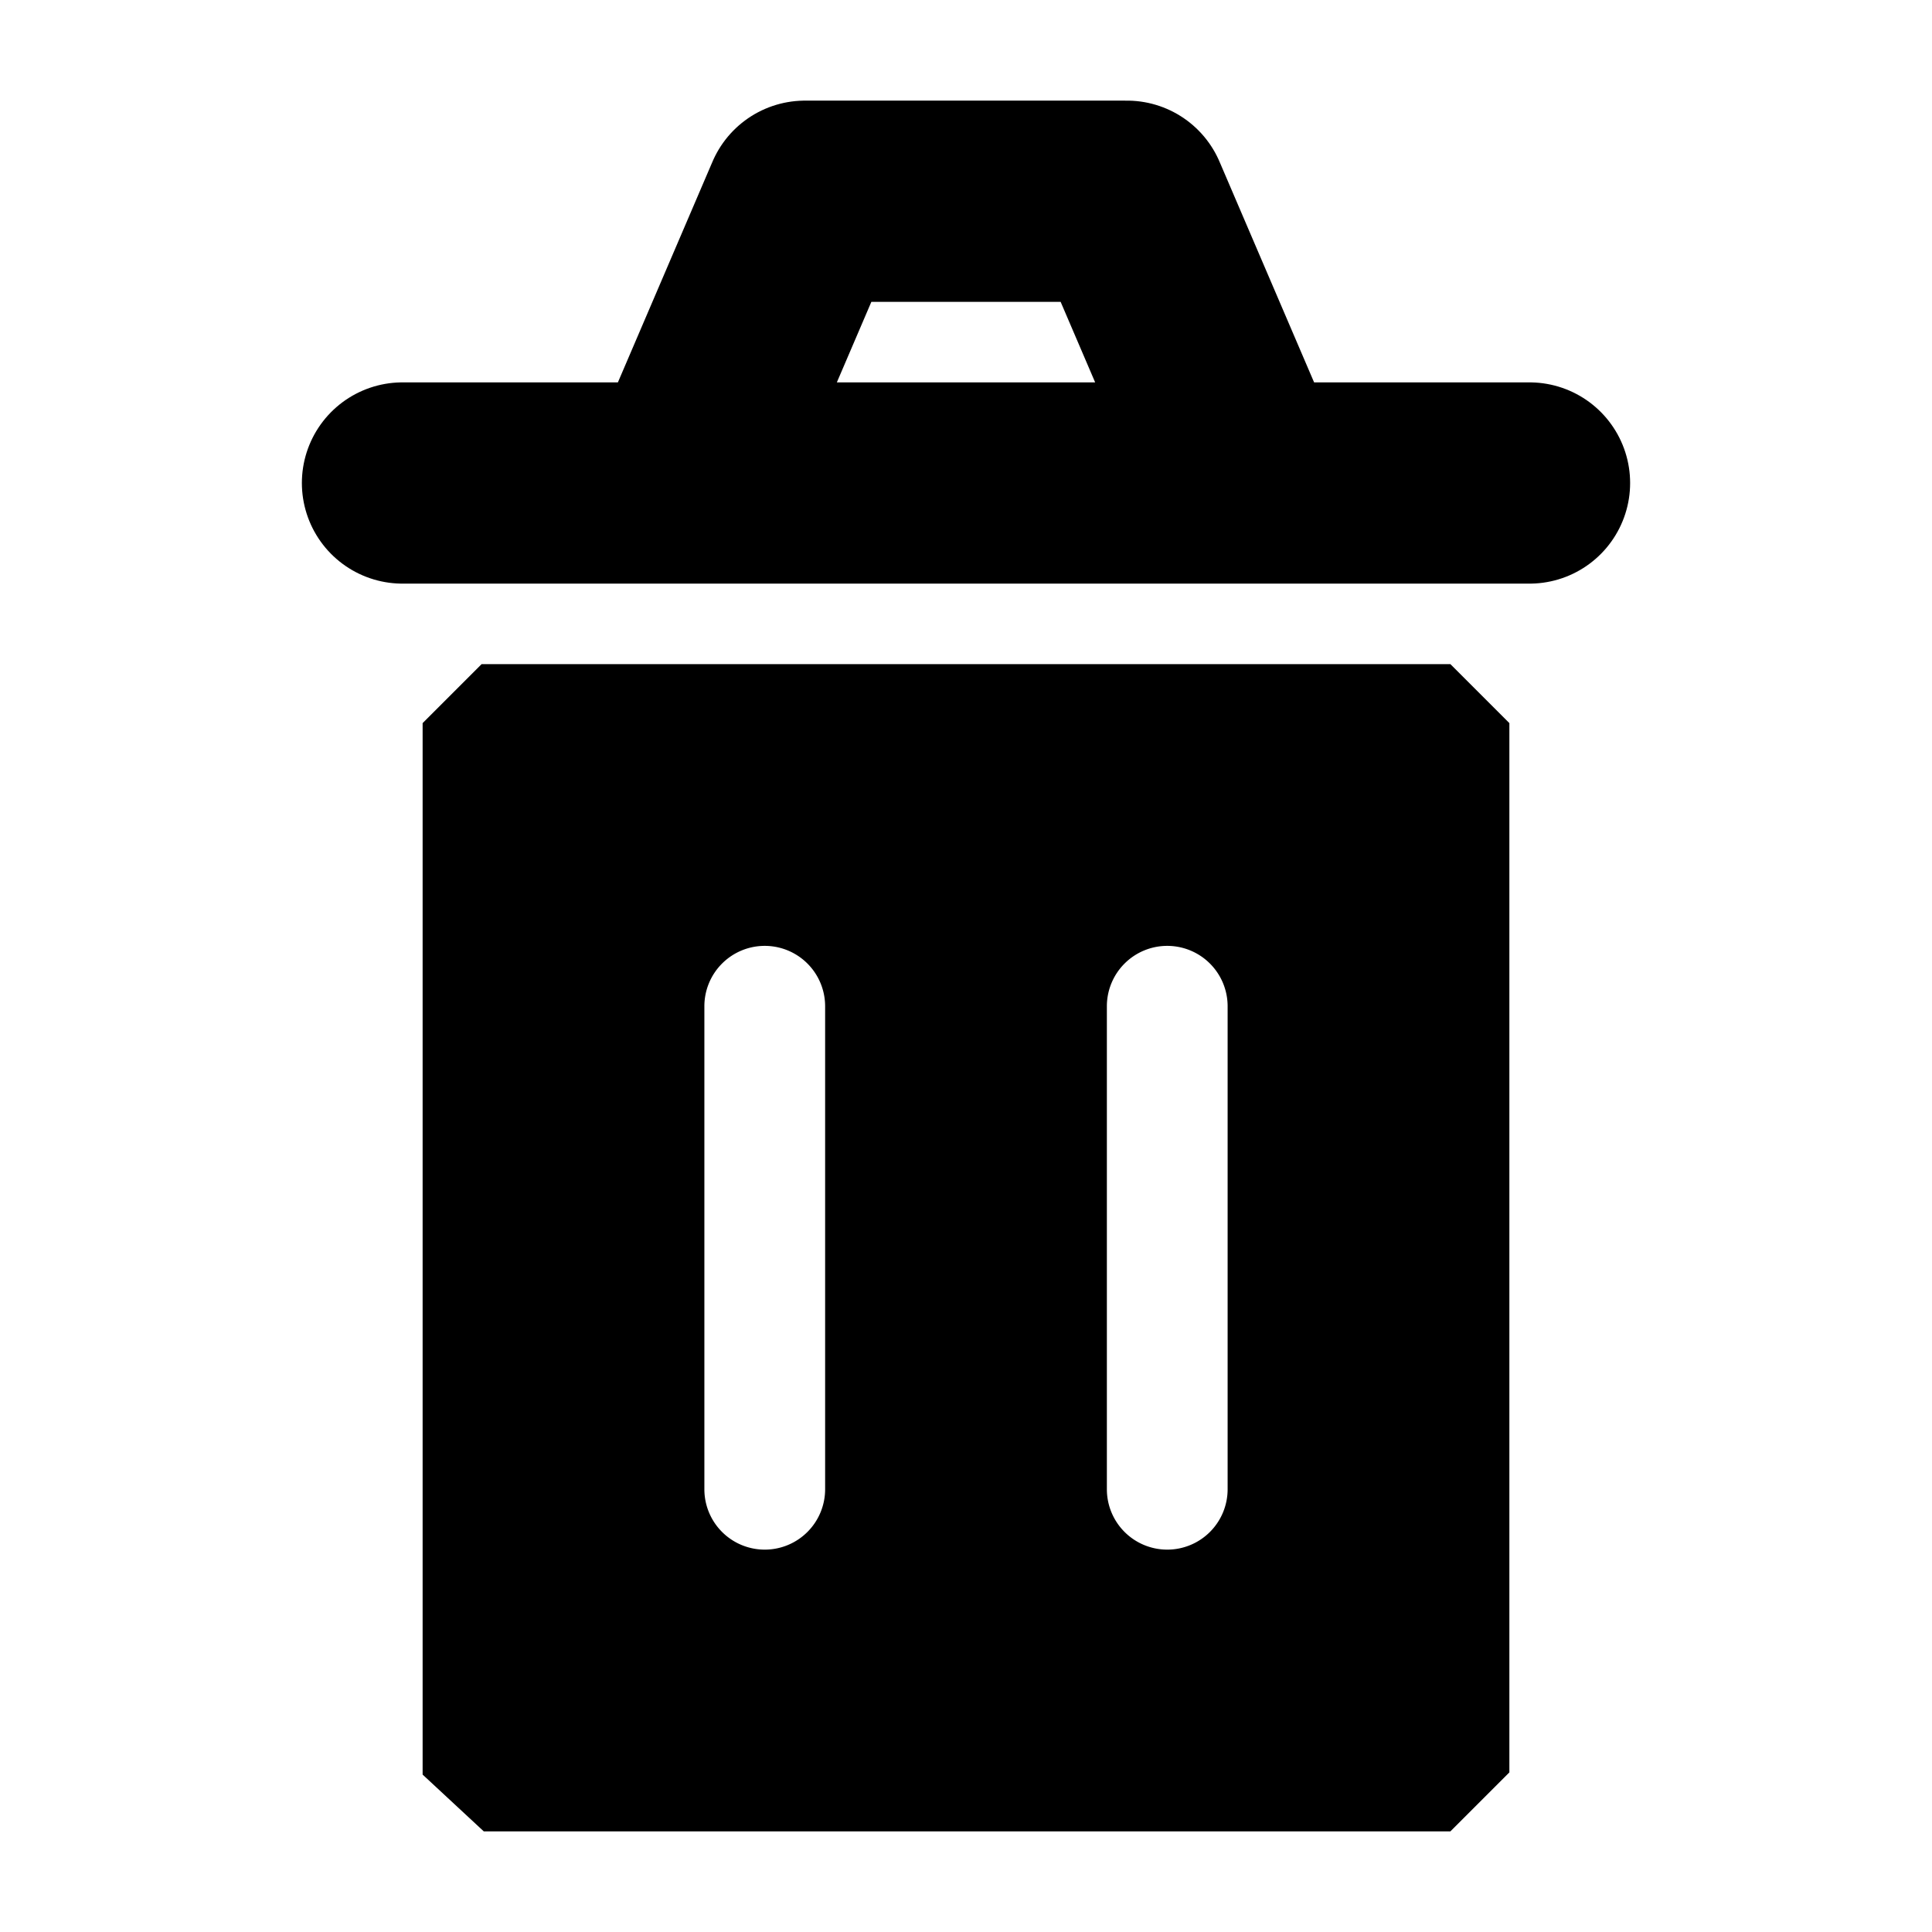 <svg xmlns="http://www.w3.org/2000/svg" width="48" height="48" fill="none" viewBox="0 0 48 48">
  <path stroke="currentColor" stroke-width="5" d="M34.999 43H13.001L13 42.999V19.001l.001-.001h21.998l.001.001v23.998l-.001.001Zm0 0ZM19 21a4 4 0 0 1 4 4v12a4 4 0 0 1-8 0V25a4 4 0 0 1 4-4Zm10 0a4 4 0 0 1 4 4v12a4 4 0 0 1-8 0V25a4 4 0 0 1 4-4Z"/>
  <path stroke="currentColor" stroke-linecap="round" stroke-linejoin="round" stroke-width="5" d="M10 12h7m21 0h-7m0 0-3-7h-8l-3 7m14 0H17"/>
</svg>
